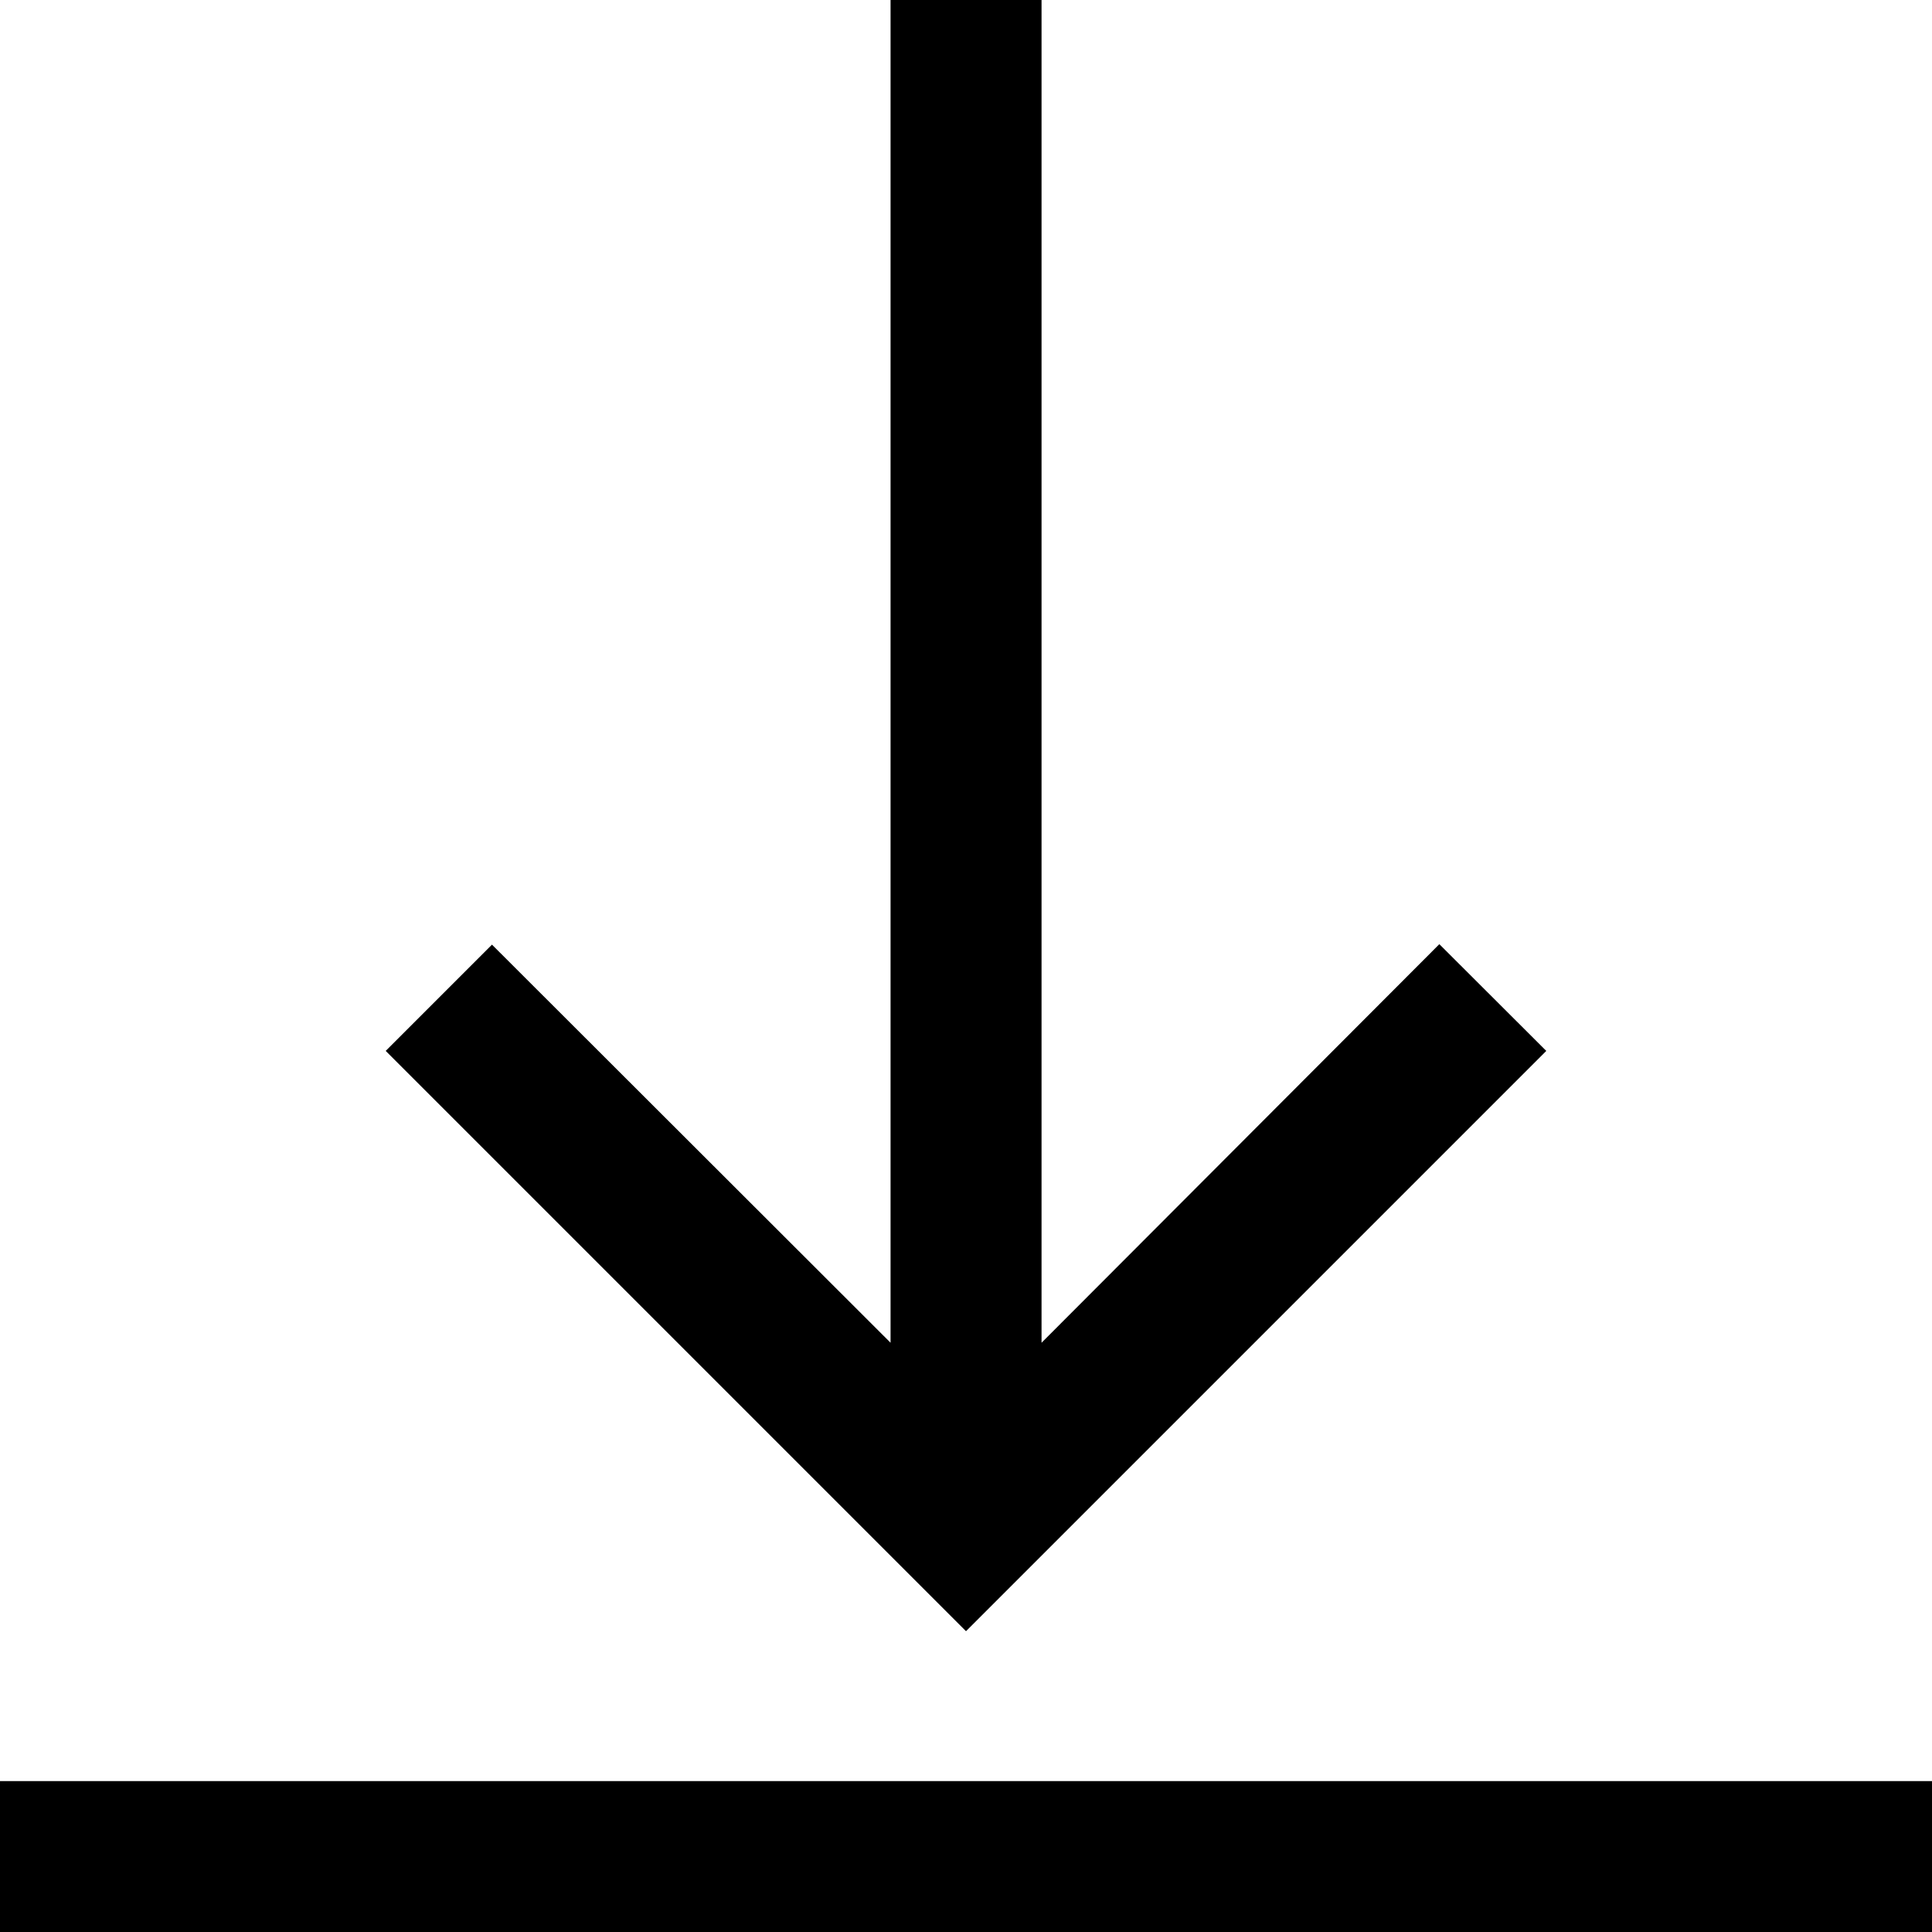 <svg xmlns="http://www.w3.org/2000/svg" width="20" height="20" viewBox="0 0 20 20"><path d="M16.007,10.879,10,16.886,3.993,10.879l1.1-1.1L9.219,13.9V0h1.563V13.9L14.9,9.774ZM20,18.438H0V20H20Z"/></svg>